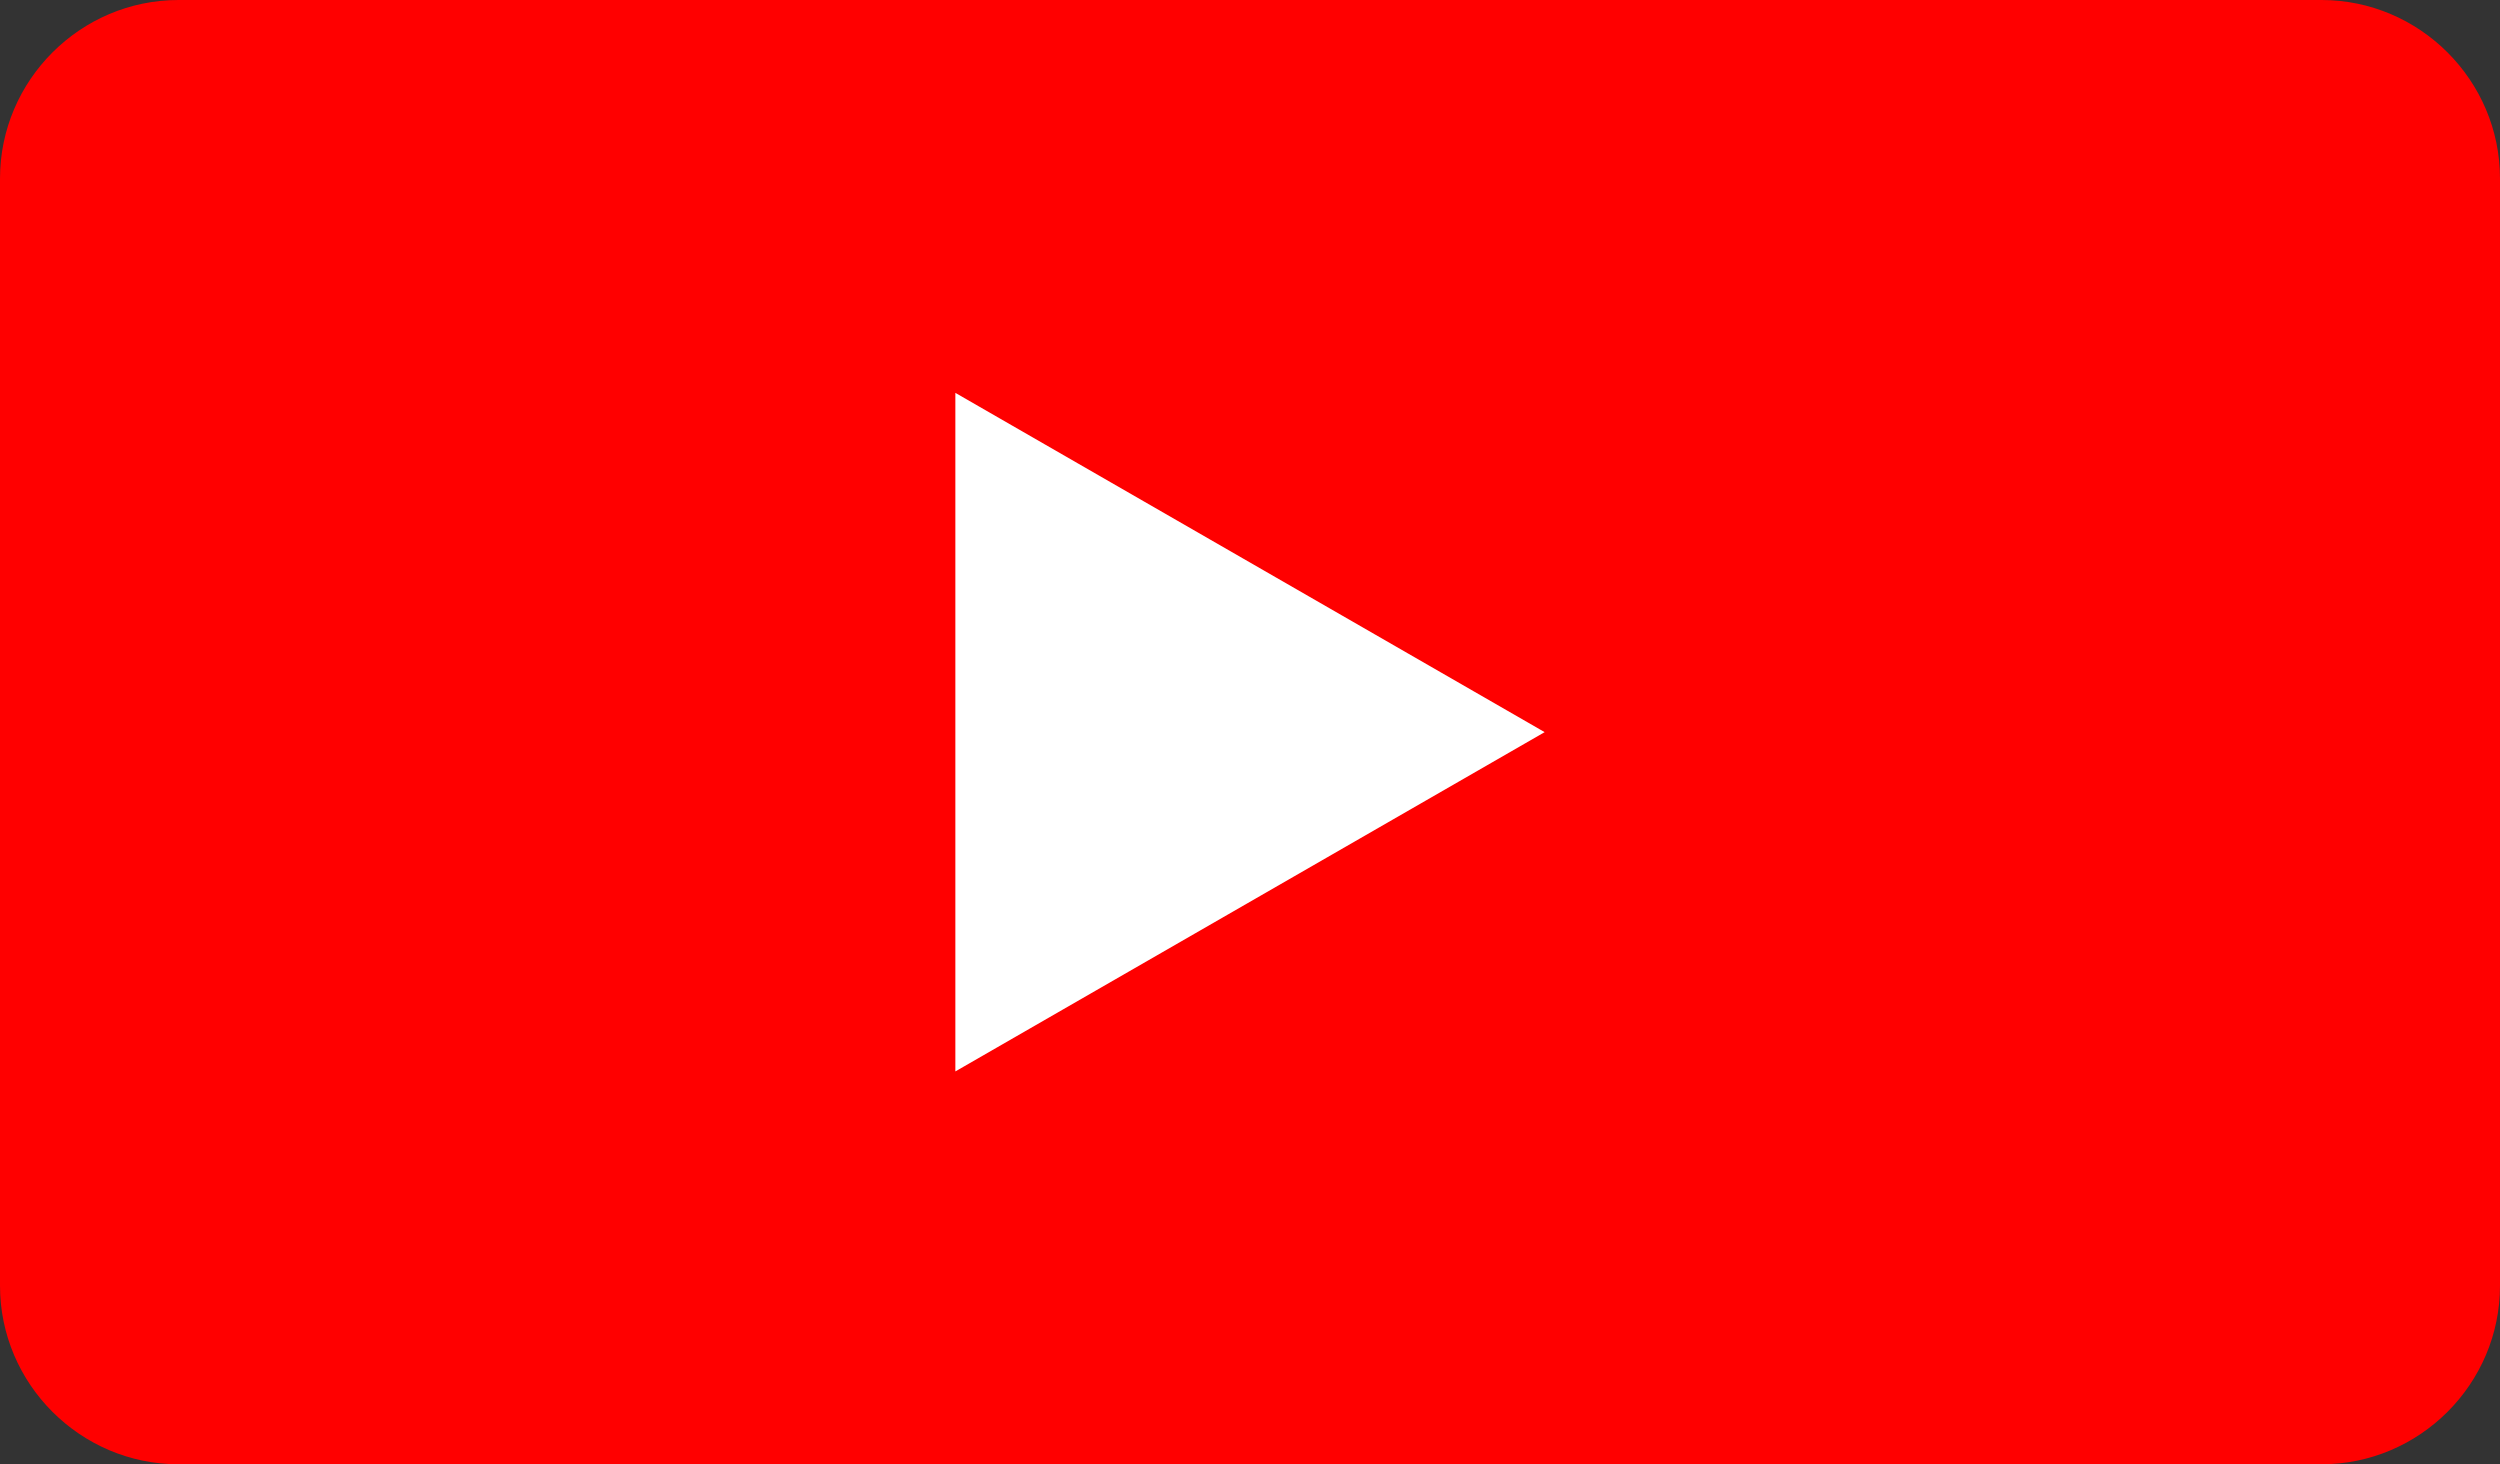 <?xml version="1.0" encoding="utf-8"?>
<!-- Generator: Adobe Illustrator 25.4.1, SVG Export Plug-In . SVG Version: 6.00 Build 0)  -->
<svg version="1.1" id="レイヤー_1" xmlns="http://www.w3.org/2000/svg" xmlns:xlink="http://www.w3.org/1999/xlink" x="0px"
	 y="0px" viewBox="0 0 140 82" style="enable-background:new 0 0 140 82;" xml:space="preserve">
<rect x="0" y="0" width="140" height="82" fill="#333333" stroke="none"/>
<style type="text/css">
	.st0{fill-rule:evenodd;clip-rule:evenodd;fill:#FF0000;}
	.st1{fill-rule:evenodd;clip-rule:evenodd;fill:#FFFFFF;}
</style>
<g id="レイヤー_2_00000071523319137630932780000014204748628545926810_">
	<g id="レイヤー_1-2">
		<path class="st0" d="M10,0h120c5.5,0,10,4.5,10,10v62c0,5.5-4.5,10-10,10H10C4.5,82,0,77.5,0,72V10C0,4.5,4.5,0,10,0z"/>
		<path class="st1" d="M86.5,41l-33,19V22L86.5,41z"/>
	</g>
</g>
</svg>
